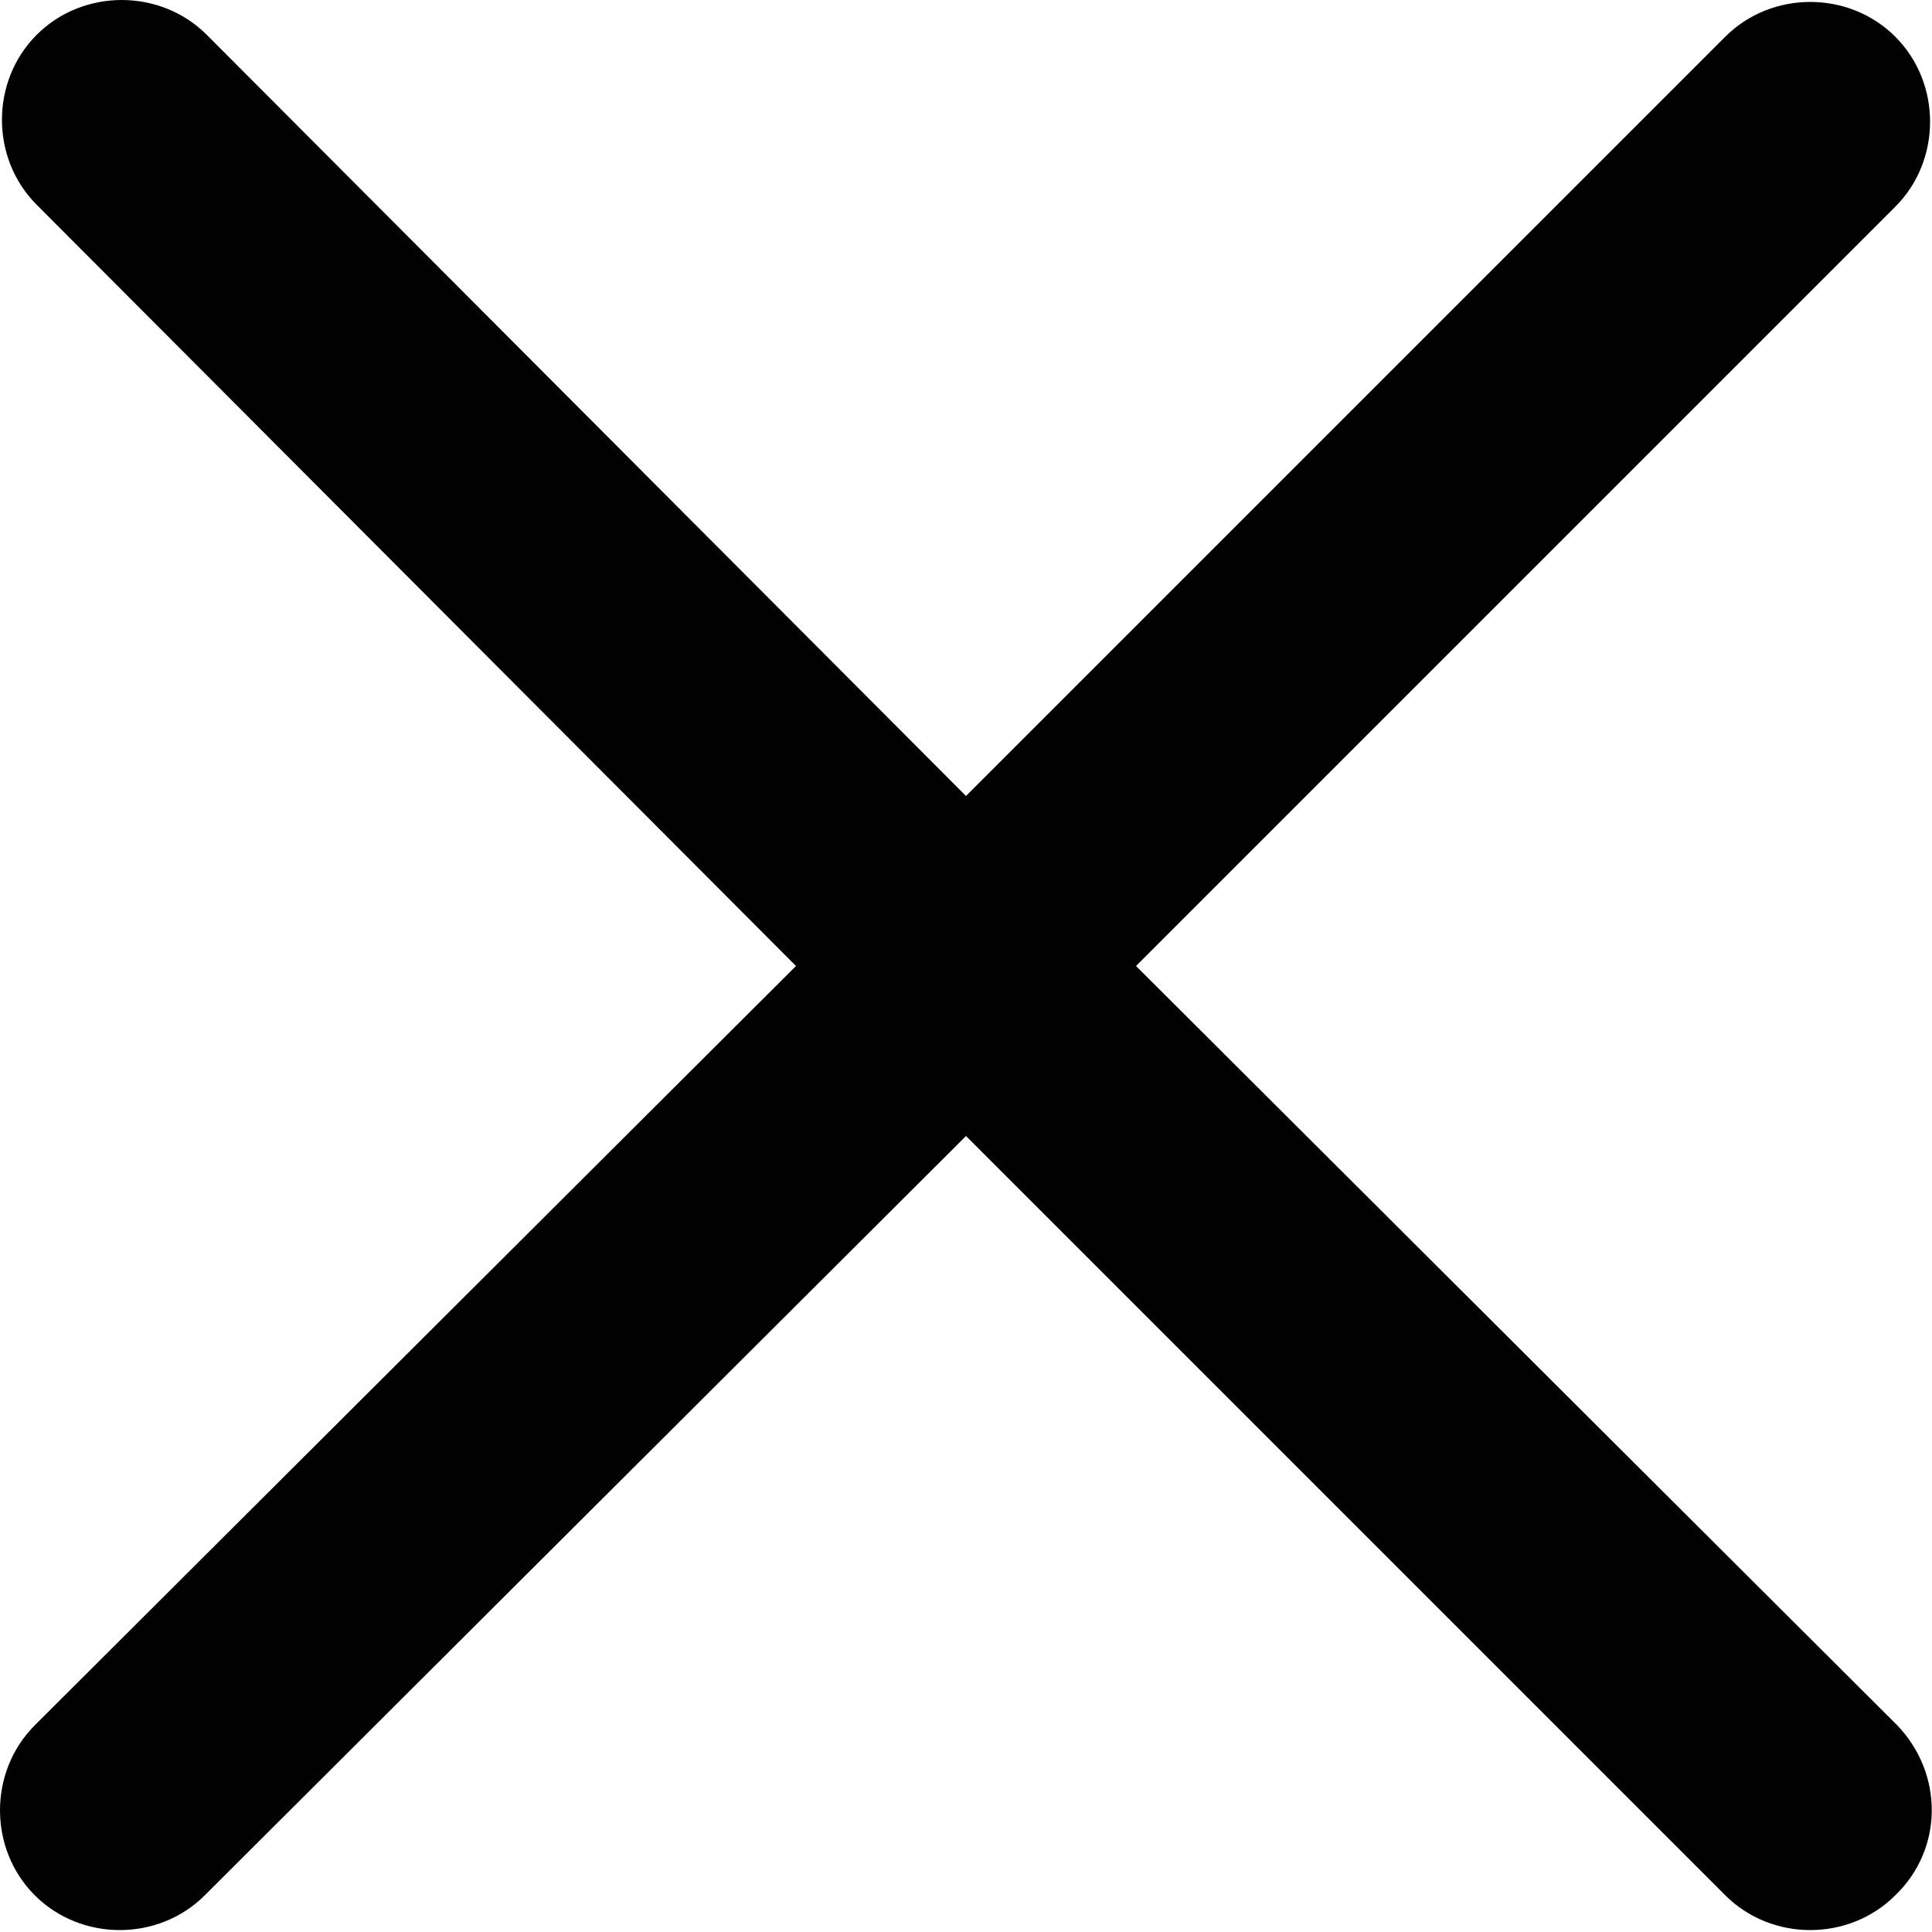 <?xml version="1.0" encoding="utf-8"?>
<!-- Generator: Adobe Illustrator 17.1.0, SVG Export Plug-In . SVG Version: 6.00 Build 0)  -->
<!DOCTYPE svg PUBLIC "-//W3C//DTD SVG 1.1//EN" "http://www.w3.org/Graphics/SVG/1.1/DTD/svg11.dtd">
<svg version="1.1" id="Layer_1" xmlns="http://www.w3.org/2000/svg" xmlns:xlink="http://www.w3.org/1999/xlink" x="0px" y="0px"
	 width="100px" height="100px" viewBox="0 0 100 100" enable-background="new 0 0 100 100" xml:space="preserve">
<g>
	<path fill="#010101" d="M98.2,89.3L58.8,50l39.3-39.3c2.4-2.4,2.4-6.4,0-8.8c-2.4-2.4-6.4-2.4-8.8,0L50,41.2L10.7,1.8
		c-2.4-2.4-6.4-2.4-8.8,0c-2.4,2.4-2.4,6.4,0,8.8L41.2,50L1.8,89.3c-2.4,2.4-2.4,6.4,0,8.8c2.4,2.4,6.4,2.4,8.8,0L50,58.8l39.3,39.3
		c2.4,2.4,6.4,2.4,8.8,0C100.6,95.7,100.6,91.8,98.2,89.3"/>
</g>
</svg>
